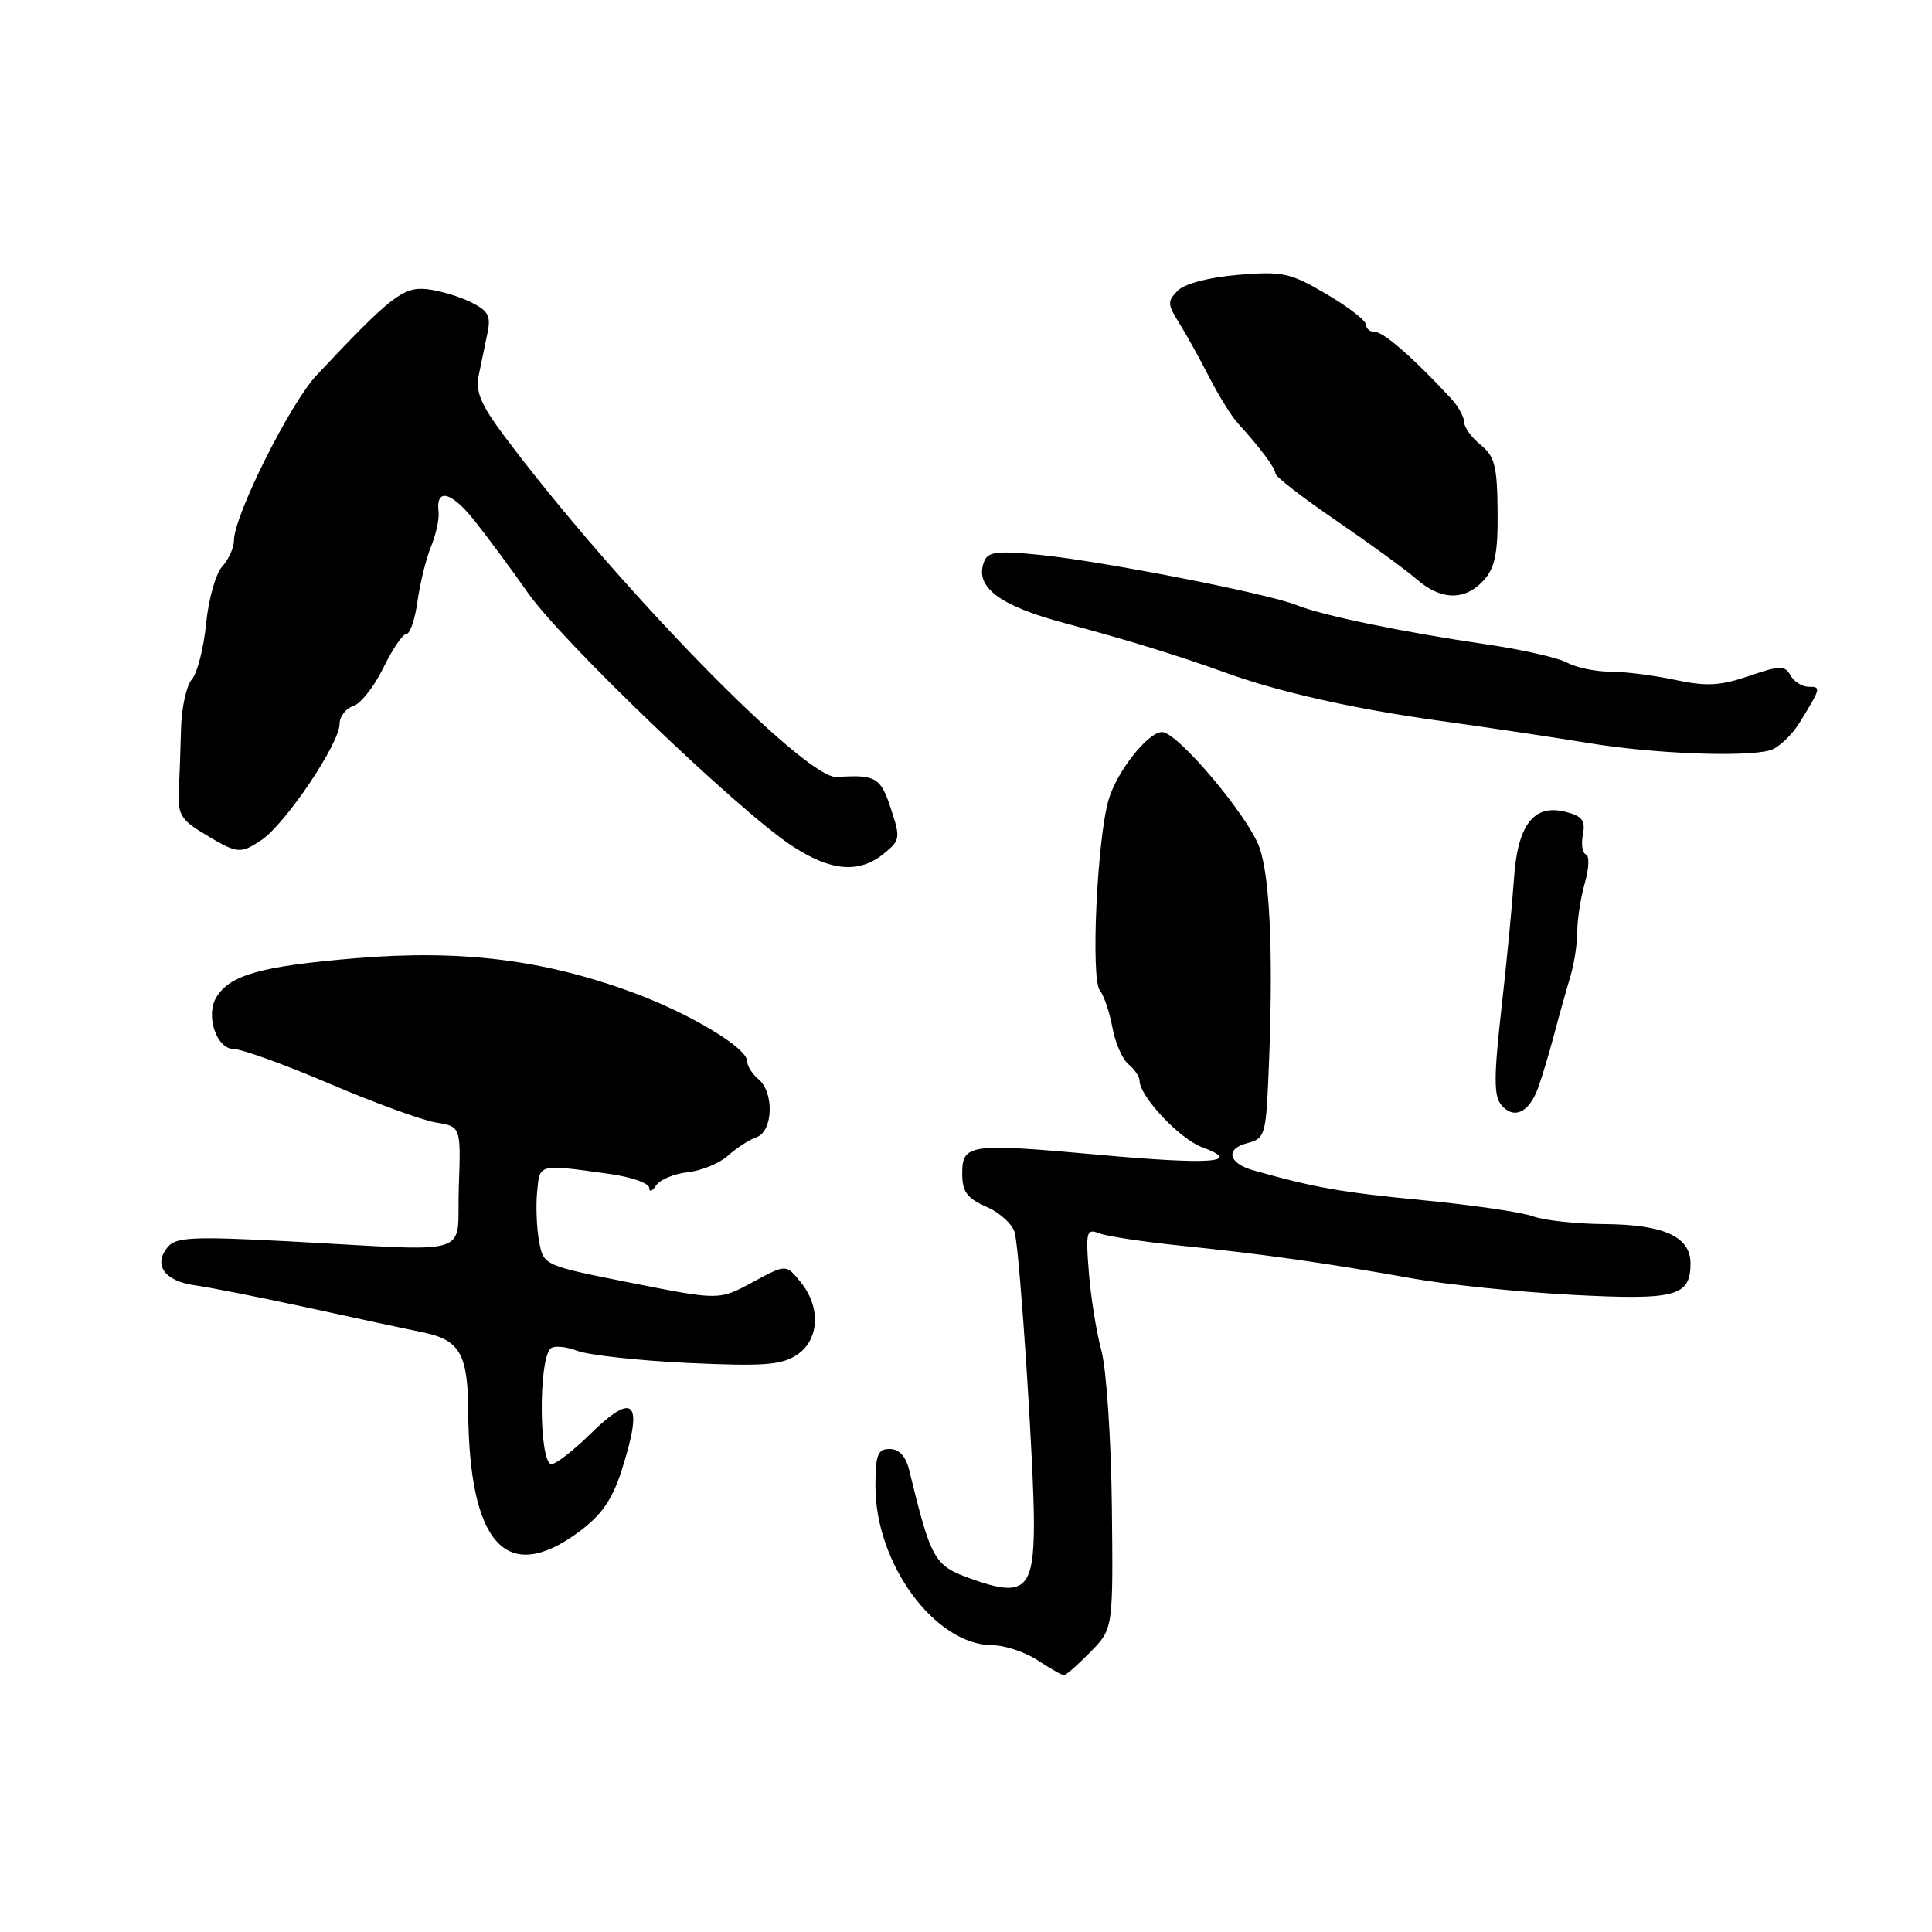 <?xml version="1.0" encoding="UTF-8" standalone="no"?>
<!DOCTYPE svg PUBLIC "-//W3C//DTD SVG 1.1//EN" "http://www.w3.org/Graphics/SVG/1.1/DTD/svg11.dtd" >
<svg xmlns="http://www.w3.org/2000/svg" xmlns:xlink="http://www.w3.org/1999/xlink" version="1.1" viewBox="0 0 256 256">
 <g >
 <path fill="currentColor"
d=" M 144.50 218.88 C 147.50 215.82 147.50 215.82 147.33 199.66 C 147.23 190.77 146.61 181.47 145.95 179.00 C 145.28 176.53 144.53 171.85 144.28 168.61 C 143.85 163.19 143.96 162.77 145.65 163.42 C 146.67 163.82 151.55 164.55 156.50 165.06 C 167.31 166.16 175.96 167.39 187.15 169.40 C 191.74 170.22 201.24 171.20 208.25 171.57 C 222.07 172.30 224.00 171.79 224.00 167.40 C 224.00 163.87 220.47 162.26 212.63 162.20 C 208.86 162.17 204.58 161.71 203.13 161.17 C 201.69 160.63 195.10 159.67 188.50 159.03 C 177.70 157.99 174.19 157.37 166.06 155.07 C 162.74 154.13 162.33 152.21 165.28 151.47 C 167.54 150.90 167.73 150.34 168.05 143.18 C 168.76 127.39 168.35 116.48 166.89 112.31 C 165.42 108.15 156.03 97.00 153.98 97.00 C 152.13 97.00 148.07 102.11 146.92 105.89 C 145.38 110.99 144.50 129.69 145.74 131.24 C 146.29 131.93 147.03 134.14 147.40 136.15 C 147.76 138.16 148.72 140.35 149.53 141.02 C 150.34 141.69 151.00 142.67 151.00 143.19 C 151.00 145.27 156.31 150.92 159.31 152.02 C 164.79 154.05 160.41 154.36 145.56 153.01 C 128.41 151.46 127.50 151.58 127.50 155.51 C 127.50 157.93 128.13 158.78 130.78 159.94 C 132.58 160.74 134.25 162.31 134.49 163.44 C 135.20 166.90 137.00 194.35 137.00 201.86 C 137.00 210.63 135.74 211.74 128.68 209.20 C 123.76 207.43 123.40 206.79 120.46 194.75 C 120.02 192.96 119.13 192.00 117.89 192.00 C 116.29 192.00 116.00 192.76 116.00 196.95 C 116.00 207.23 123.91 217.97 131.50 218.00 C 133.15 218.01 135.85 218.91 137.50 220.00 C 139.15 221.09 140.72 221.98 141.00 221.97 C 141.28 221.95 142.85 220.57 144.50 218.88 Z  M 76.64 203.03 C 79.67 200.80 81.09 198.79 82.34 194.92 C 85.32 185.68 84.11 184.24 78.21 190.02 C 75.98 192.21 73.67 194.00 73.08 194.00 C 71.45 194.00 71.31 180.42 72.93 178.71 C 73.34 178.28 74.93 178.40 76.45 178.98 C 77.98 179.56 84.61 180.29 91.18 180.60 C 101.10 181.06 103.53 180.88 105.56 179.55 C 108.58 177.58 108.81 173.21 106.07 169.86 C 104.15 167.50 104.15 167.50 99.72 169.90 C 95.29 172.30 95.29 172.30 83.66 169.99 C 72.03 167.68 72.03 167.68 71.44 164.52 C 71.11 162.79 70.99 159.82 71.17 157.93 C 71.53 154.16 71.26 154.23 80.75 155.55 C 83.64 155.95 86.01 156.78 86.02 157.39 C 86.02 158.00 86.43 157.87 86.92 157.10 C 87.41 156.33 89.29 155.53 91.10 155.33 C 92.92 155.14 95.32 154.15 96.45 153.14 C 97.58 152.12 99.29 151.02 100.25 150.68 C 102.44 149.91 102.61 144.75 100.50 143.00 C 99.67 142.32 99.00 141.24 99.00 140.60 C 99.00 138.87 91.54 134.37 84.09 131.60 C 72.22 127.18 61.20 125.80 47.14 126.97 C 34.68 128.01 30.51 129.16 28.69 132.10 C 27.19 134.51 28.67 139.00 30.97 139.00 C 32.04 139.00 37.76 141.07 43.68 143.60 C 49.60 146.13 55.94 148.44 57.76 148.74 C 61.08 149.27 61.08 149.27 60.79 157.39 C 60.46 166.74 63.44 165.81 37.99 164.47 C 25.60 163.82 23.30 163.93 22.23 165.23 C 20.26 167.60 21.79 169.75 25.82 170.31 C 27.84 170.59 34.67 171.94 41.00 173.32 C 47.33 174.70 54.08 176.15 56.00 176.54 C 60.91 177.53 61.99 179.40 62.04 186.94 C 62.16 204.61 67.10 210.05 76.64 203.03 Z  M 203.79 144.18 C 204.33 142.71 205.30 139.47 205.95 137.00 C 206.60 134.53 207.56 131.12 208.07 129.43 C 208.58 127.74 209.00 125.04 209.00 123.42 C 209.00 121.81 209.45 118.92 210.00 116.99 C 210.55 115.07 210.62 113.37 210.15 113.22 C 209.68 113.06 209.49 111.88 209.74 110.60 C 210.10 108.72 209.65 108.13 207.43 107.57 C 203.20 106.51 201.07 109.31 200.60 116.54 C 200.38 119.82 199.64 127.54 198.94 133.70 C 197.94 142.59 197.93 145.21 198.91 146.39 C 200.56 148.38 202.60 147.46 203.79 144.18 Z  M 117.09 113.13 C 119.29 111.35 119.34 111.05 118.04 107.13 C 116.68 102.99 116.05 102.62 110.88 102.96 C 106.67 103.23 81.62 77.54 66.84 57.80 C 63.72 53.64 62.99 51.91 63.43 49.75 C 63.74 48.24 64.26 45.74 64.58 44.20 C 65.08 41.84 64.72 41.18 62.33 40.01 C 60.78 39.25 58.15 38.48 56.50 38.31 C 53.41 38.00 51.69 39.35 41.95 49.72 C 38.43 53.46 31.00 68.33 31.00 71.63 C 31.00 72.57 30.30 74.12 29.44 75.07 C 28.58 76.02 27.62 79.43 27.31 82.65 C 26.99 85.87 26.15 89.18 25.42 90.02 C 24.70 90.85 24.06 93.78 23.99 96.52 C 23.92 99.26 23.79 103.03 23.68 104.90 C 23.53 107.71 24.03 108.63 26.50 110.14 C 31.46 113.18 31.74 113.22 34.59 111.35 C 37.76 109.27 45.00 98.54 45.00 95.91 C 45.00 94.93 45.81 93.88 46.80 93.56 C 47.79 93.25 49.59 90.97 50.79 88.50 C 51.99 86.02 53.37 84.00 53.85 84.00 C 54.33 84.00 54.99 82.06 55.32 79.68 C 55.65 77.30 56.45 74.04 57.11 72.43 C 57.77 70.82 58.22 68.75 58.11 67.84 C 57.72 64.64 59.74 65.09 62.78 68.87 C 64.46 70.97 67.70 75.34 69.97 78.58 C 74.48 85.01 97.74 107.32 104.88 112.04 C 110.03 115.45 113.81 115.79 117.09 113.13 Z  M 234.51 99.43 C 235.62 99.13 237.41 97.45 238.49 95.70 C 241.30 91.12 241.33 91.00 239.63 91.00 C 238.79 91.00 237.72 90.32 237.25 89.49 C 236.50 88.15 235.89 88.16 231.73 89.58 C 227.91 90.88 226.10 90.97 221.97 90.09 C 219.18 89.49 215.32 89.00 213.39 89.00 C 211.45 89.00 208.89 88.47 207.68 87.82 C 206.48 87.16 201.68 86.07 197.00 85.39 C 185.88 83.76 175.18 81.55 171.75 80.16 C 167.97 78.64 145.98 74.34 137.75 73.52 C 132.08 72.95 130.90 73.10 130.39 74.43 C 129.11 77.76 132.35 80.23 141.05 82.56 C 149.26 84.75 156.34 86.94 162.50 89.17 C 169.45 91.69 179.36 93.92 190.56 95.48 C 197.13 96.39 206.10 97.73 210.50 98.46 C 218.91 99.86 231.10 100.35 234.51 99.43 Z  M 196.60 76.89 C 198.10 75.23 198.49 73.32 198.44 67.76 C 198.39 61.77 198.05 60.46 196.19 58.95 C 194.99 57.98 194.00 56.61 194.00 55.92 C 194.00 55.23 193.21 53.82 192.25 52.78 C 187.43 47.57 183.37 44.01 182.25 44.00 C 181.56 44.00 181.00 43.56 181.00 43.02 C 181.00 42.48 178.64 40.65 175.75 38.96 C 170.95 36.14 169.95 35.93 164.06 36.42 C 160.21 36.74 156.99 37.58 156.06 38.51 C 154.67 39.90 154.69 40.32 156.23 42.78 C 157.17 44.27 158.96 47.51 160.22 49.96 C 161.47 52.41 163.18 55.16 164.00 56.06 C 166.92 59.25 169.00 62.03 169.01 62.76 C 169.02 63.17 172.65 65.97 177.08 69.00 C 181.51 72.03 186.29 75.51 187.71 76.75 C 190.94 79.57 194.13 79.62 196.60 76.89 Z "/>
</g>
</svg>